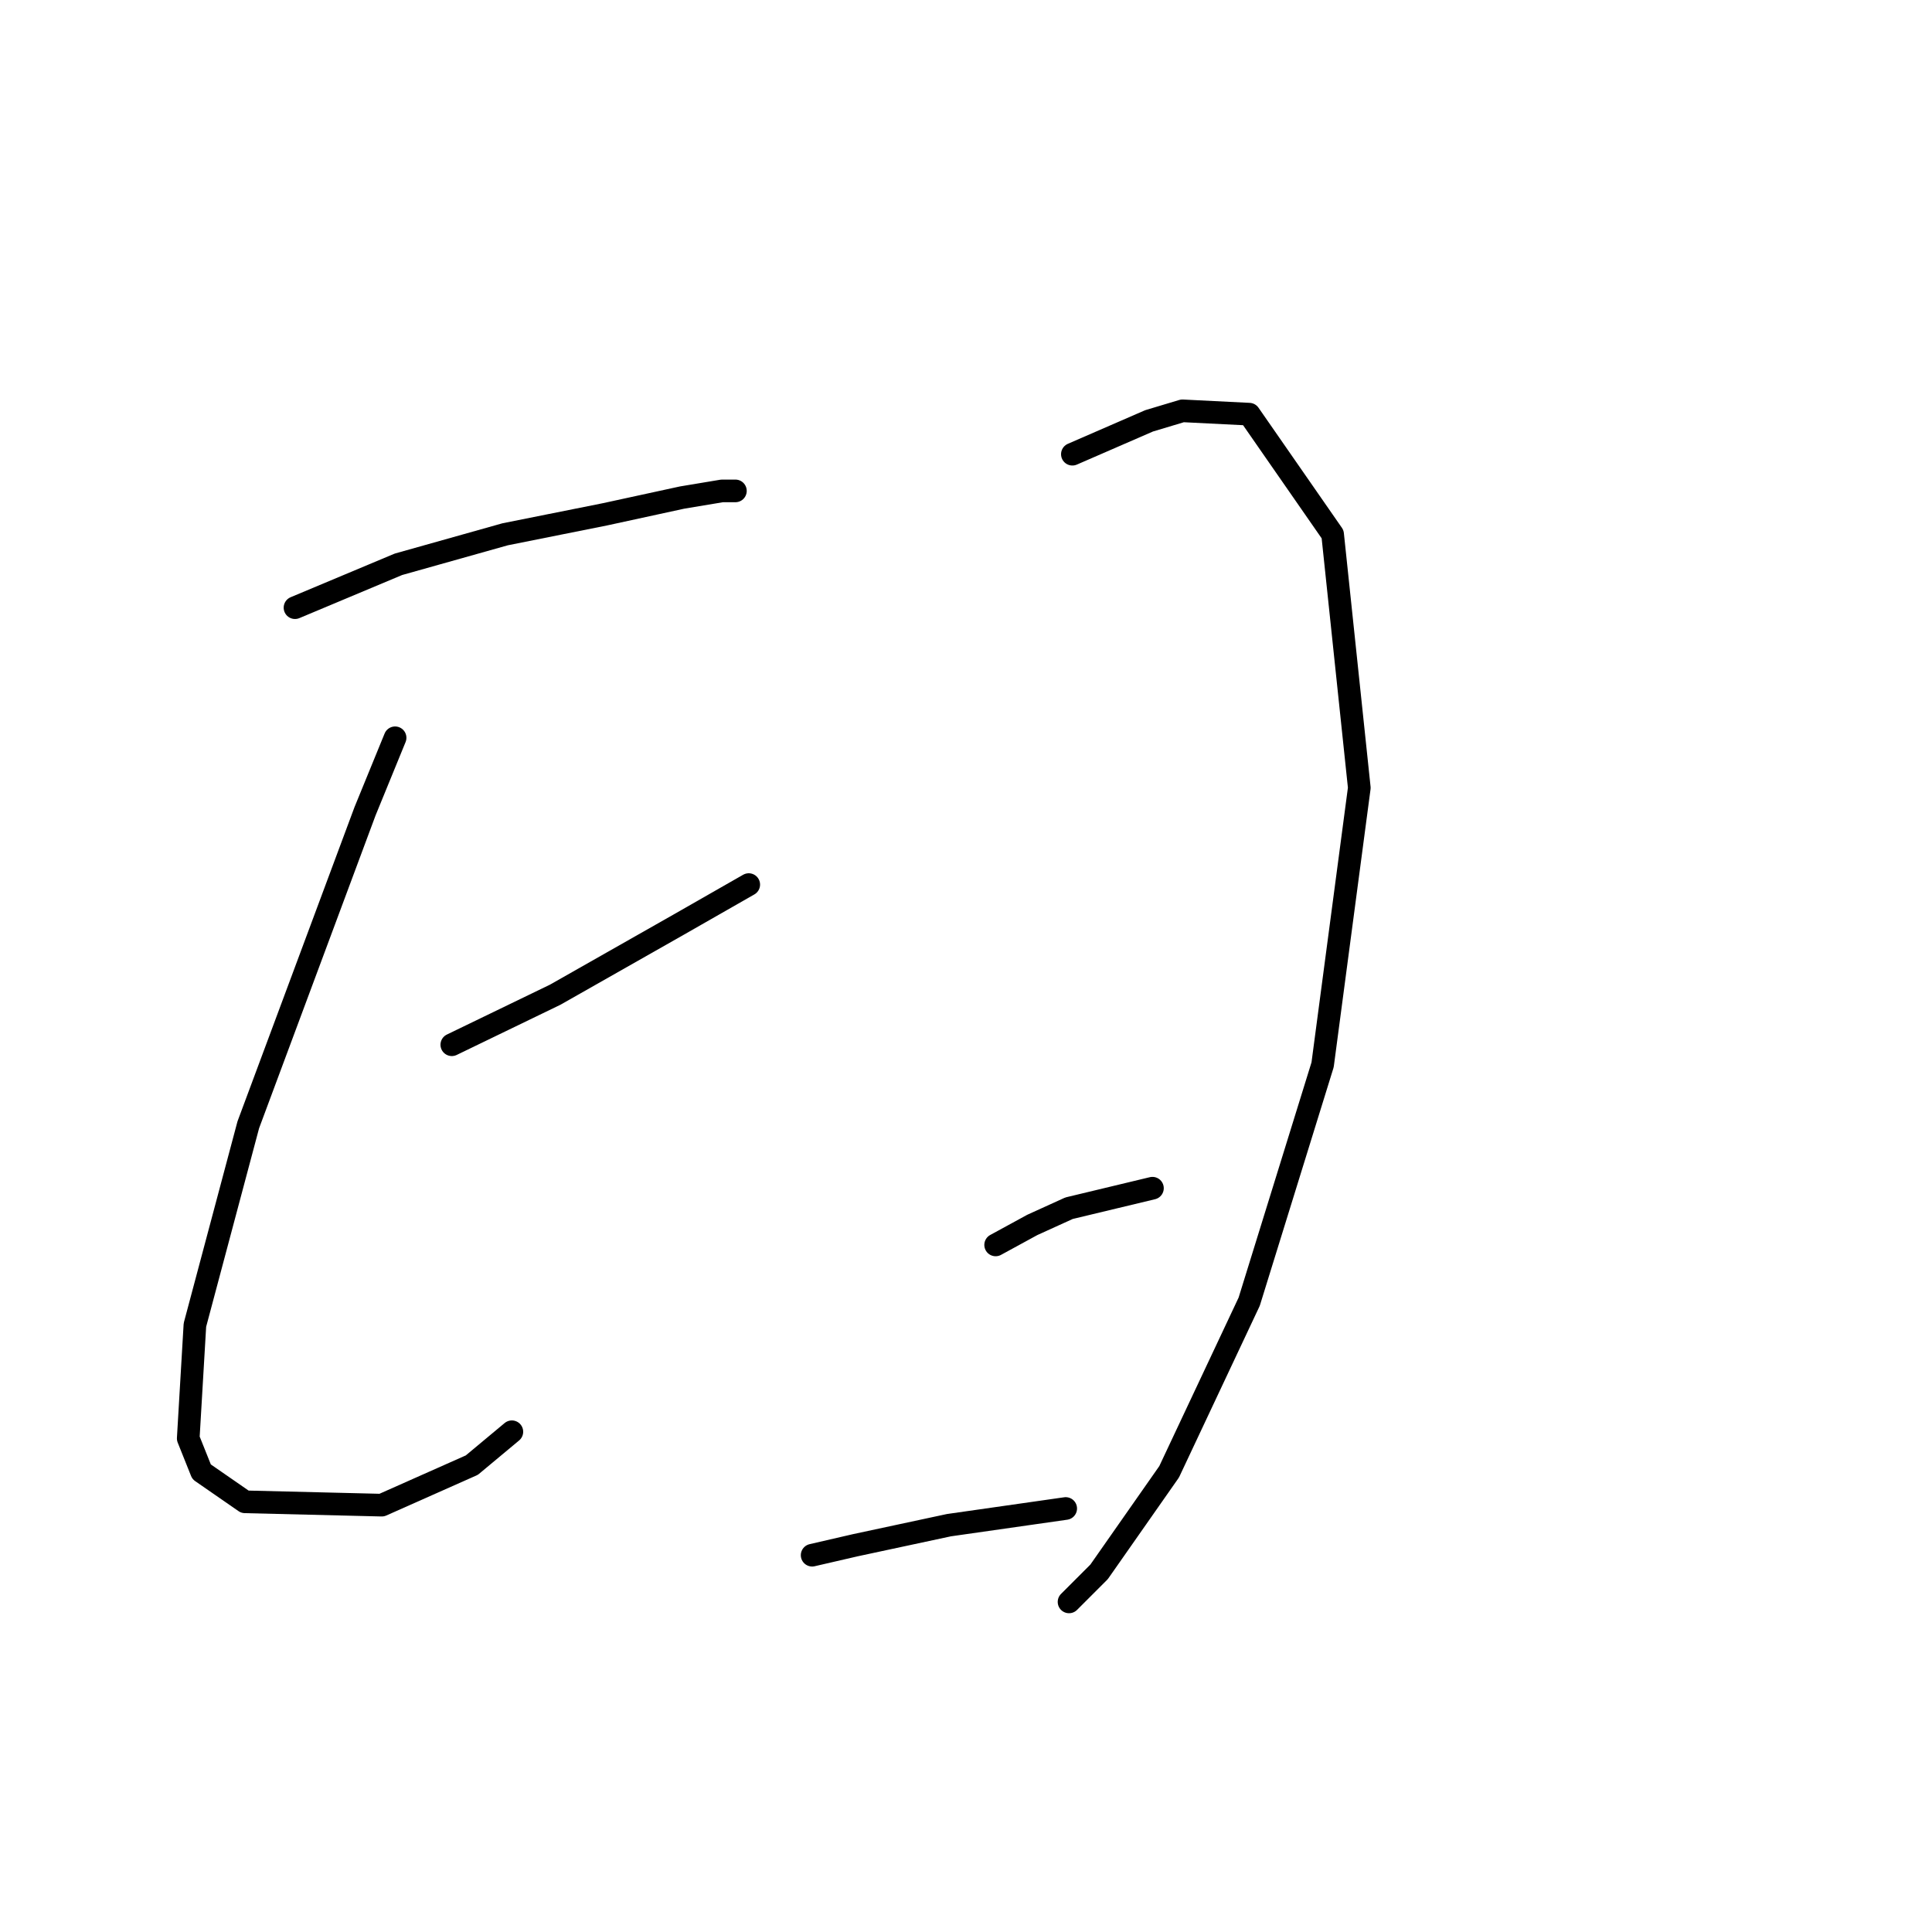 <?xml version="1.0" standalone="no"?>
    <svg width="256" height="256" xmlns="http://www.w3.org/2000/svg" version="1.1">
    <polyline stroke="black" stroke-width="3" stroke-linecap="round" fill="transparent" stroke-linejoin="round" points="39.089 80.52 52.794 74.773 66.941 70.794 80.203 68.141 90.371 65.931 95.676 65.047 97.445 65.047 97.445 65.047 " />
        <polyline stroke="black" stroke-width="3" stroke-linecap="round" fill="transparent" stroke-linejoin="round" points="52.352 97.761 48.373 107.487 32.9 149.043 25.827 175.568 24.942 190.599 26.711 195.02 32.458 198.999 50.583 199.441 62.52 194.136 67.825 189.715 67.825 189.715 " />
        <polyline stroke="black" stroke-width="3" stroke-linecap="round" fill="transparent" stroke-linejoin="round" points="59.867 138.433 73.572 131.802 89.929 122.518 99.213 117.213 99.213 117.213 " />
        <polyline stroke="black" stroke-width="3" stroke-linecap="round" fill="transparent" stroke-linejoin="round" points="142.095 60.184 152.263 55.763 156.684 54.437 165.526 54.879 176.578 70.794 180.115 104.392 175.252 141.086 165.526 172.474 154.916 195.02 145.632 208.283 141.653 212.261 141.653 212.261 " />
        <polyline stroke="black" stroke-width="3" stroke-linecap="round" fill="transparent" stroke-linejoin="round" points="131.927 164.958 136.79 162.306 141.653 160.095 152.705 157.443 152.705 157.443 " />
        <polyline stroke="black" stroke-width="3" stroke-linecap="round" fill="transparent" stroke-linejoin="round" points="107.613 206.072 113.36 204.746 119.549 203.42 125.738 202.094 141.211 199.883 141.211 199.883 " />
        </svg>